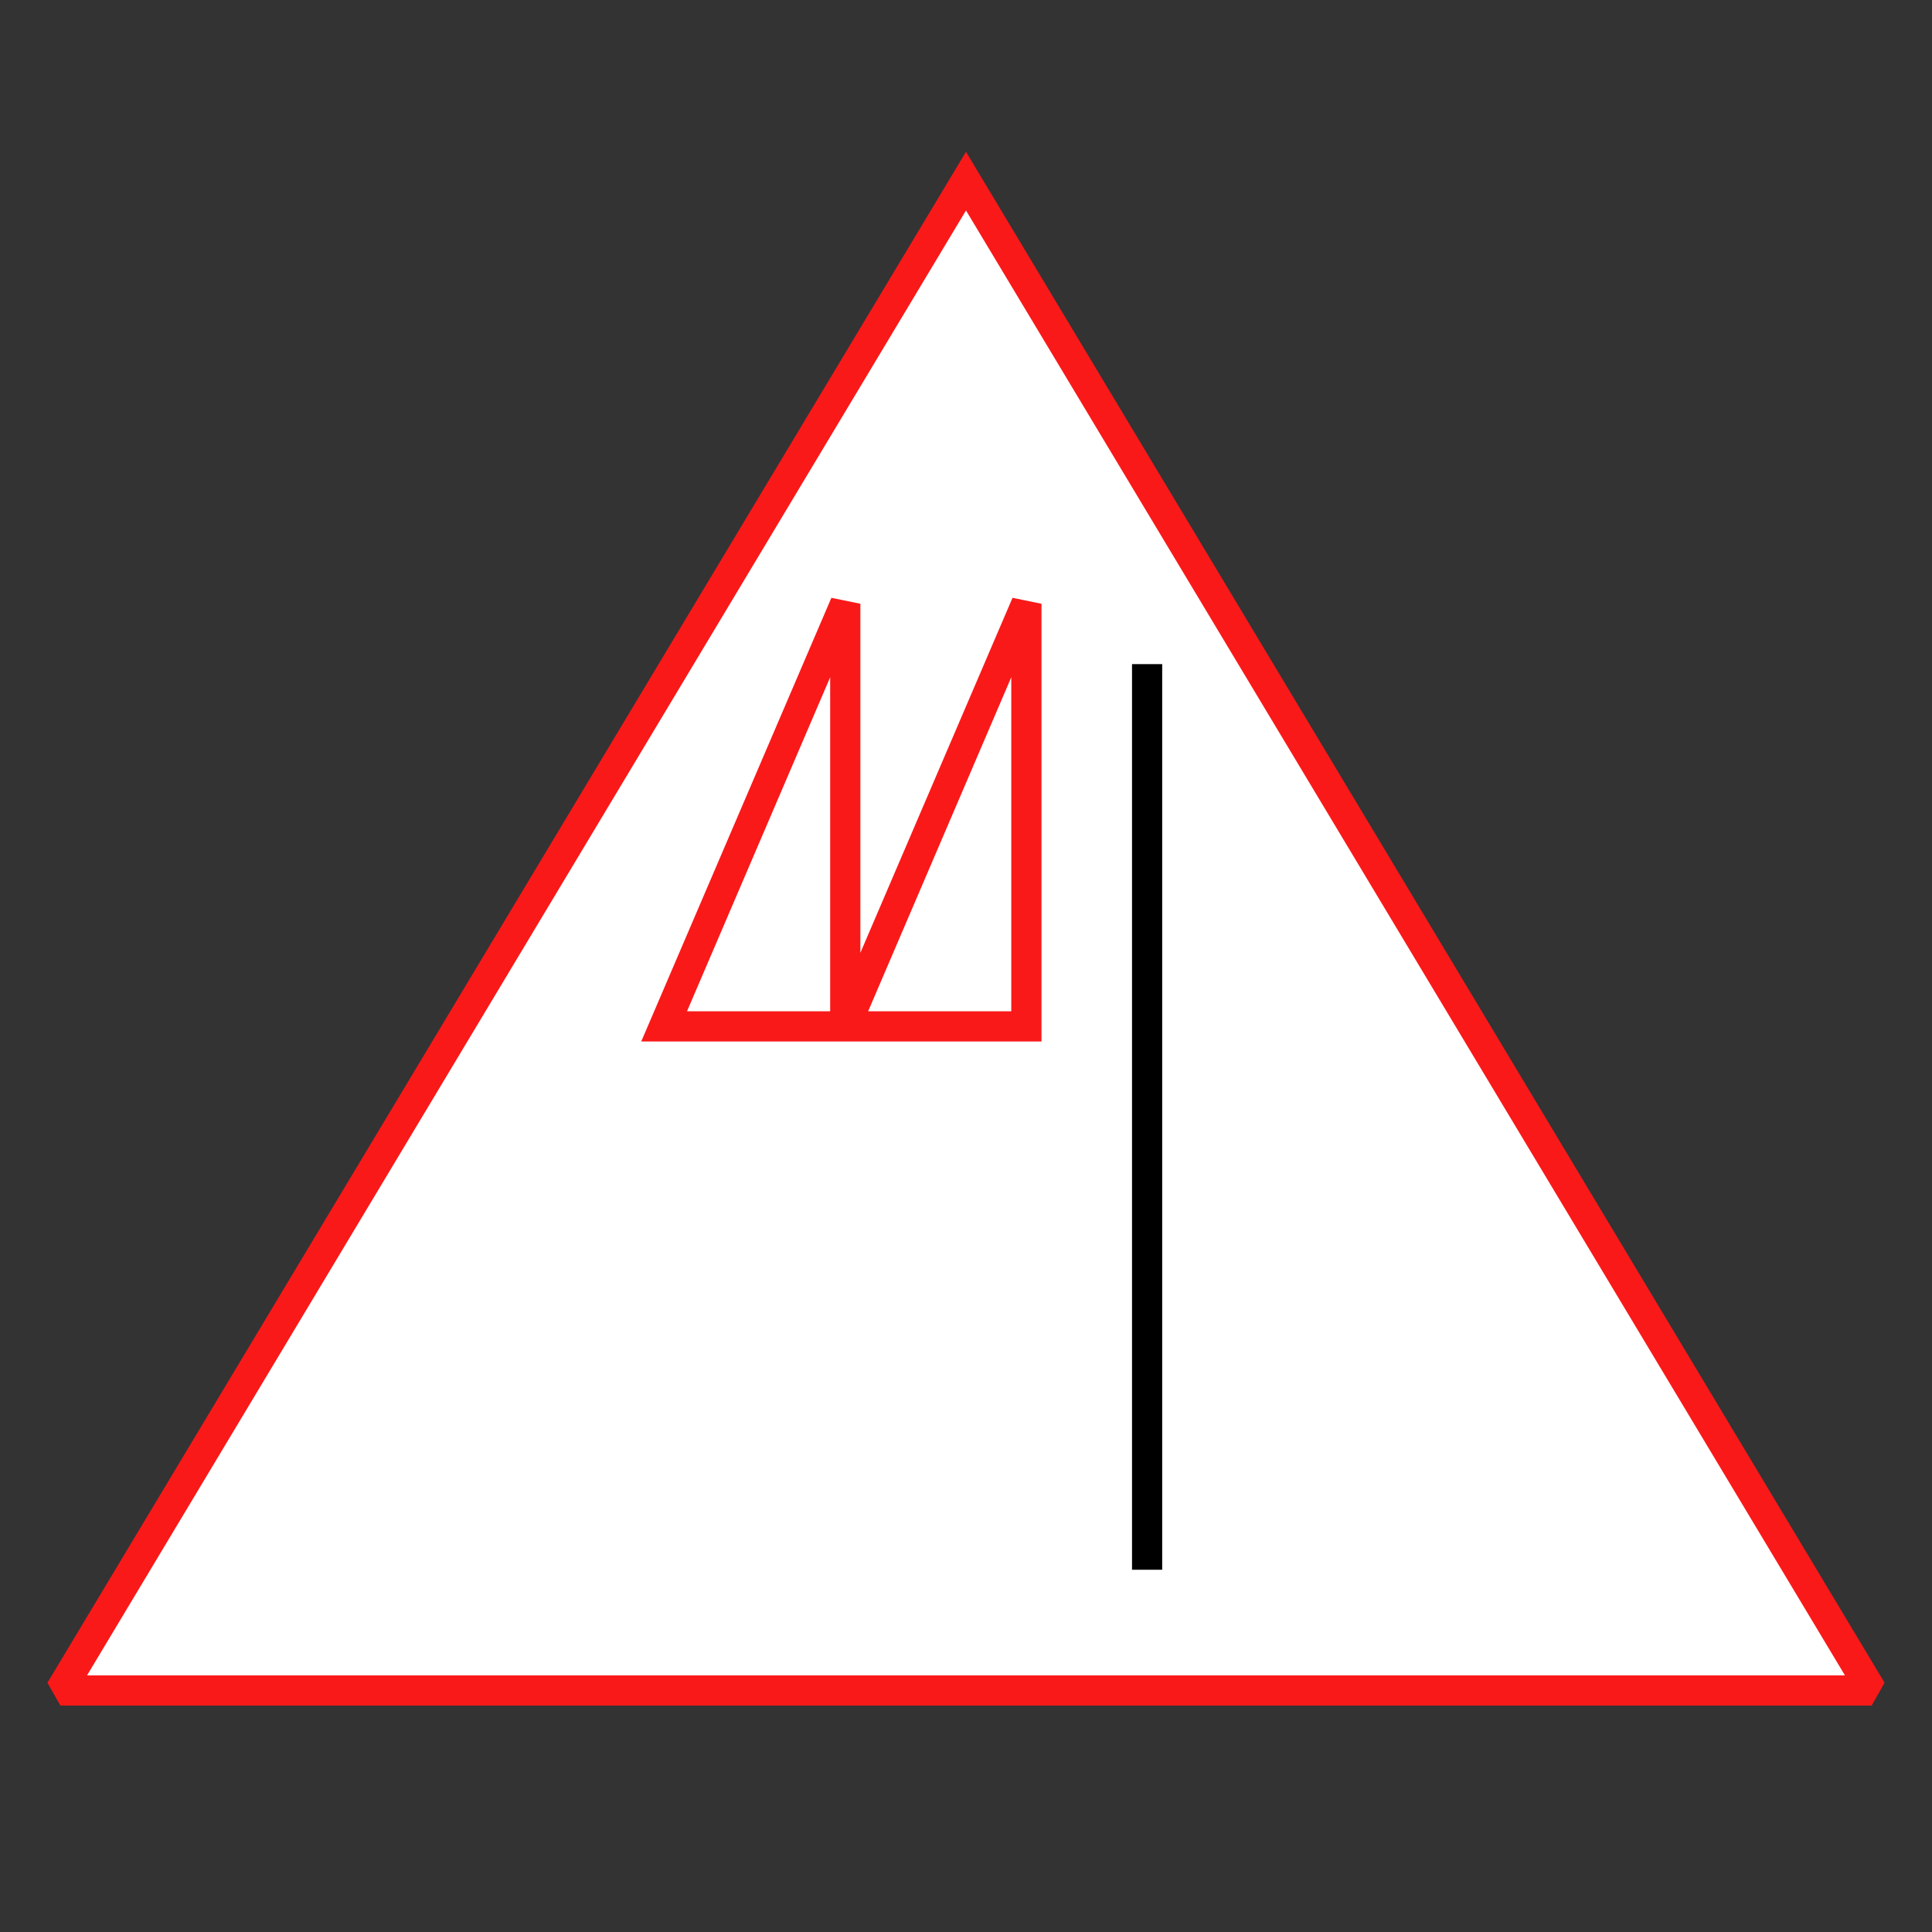 <?xml version="1.0" encoding="UTF-8"?>
<svg xmlns="http://www.w3.org/2000/svg" version="1.1" viewBox="0 0 90.709 90.709">
  <rect x="0" y="0" width="90.709" height="90.709" fill="#333333" stroke="none"/>
  <!-- Generator: Adobe Illustrator 29.1.0, SVG Export Plug-In . SVG Version: 2.1.0 Build 142)  -->
  <g id="Grundfläche">
    <rect x="0" width="90.709" height="90.709" fill="none"/>
  </g>
  <g id="Flächige_Fülung">
    <polygon points="2.835 79.37 45.354 8.504 87.874 79.37 2.835 79.37" fill="#fff"/>
  </g>
  <g id="Takt_Zeichen__x28_umgewandelt_x29_">
    <rect x="53.149" y="31.181" width="1.417" height="42.52"/>
    <path d="M40.394,28.347l-1.36-.279-8.927,20.83h18.792v-20.551l-1.36-.279-7.144,16.668v-16.389ZM32.256,47.48l6.721-15.681v15.681h-6.721ZM47.48,31.799v15.681h-6.72l6.72-15.681ZM45.354,7.127L2.227,79.006l.608,1.073h85.039l.608-1.073L45.354,7.127ZM4.086,78.661L45.354,9.881l41.268,68.78H4.086Z" fill="#fa1919"/>
  </g>
</svg>